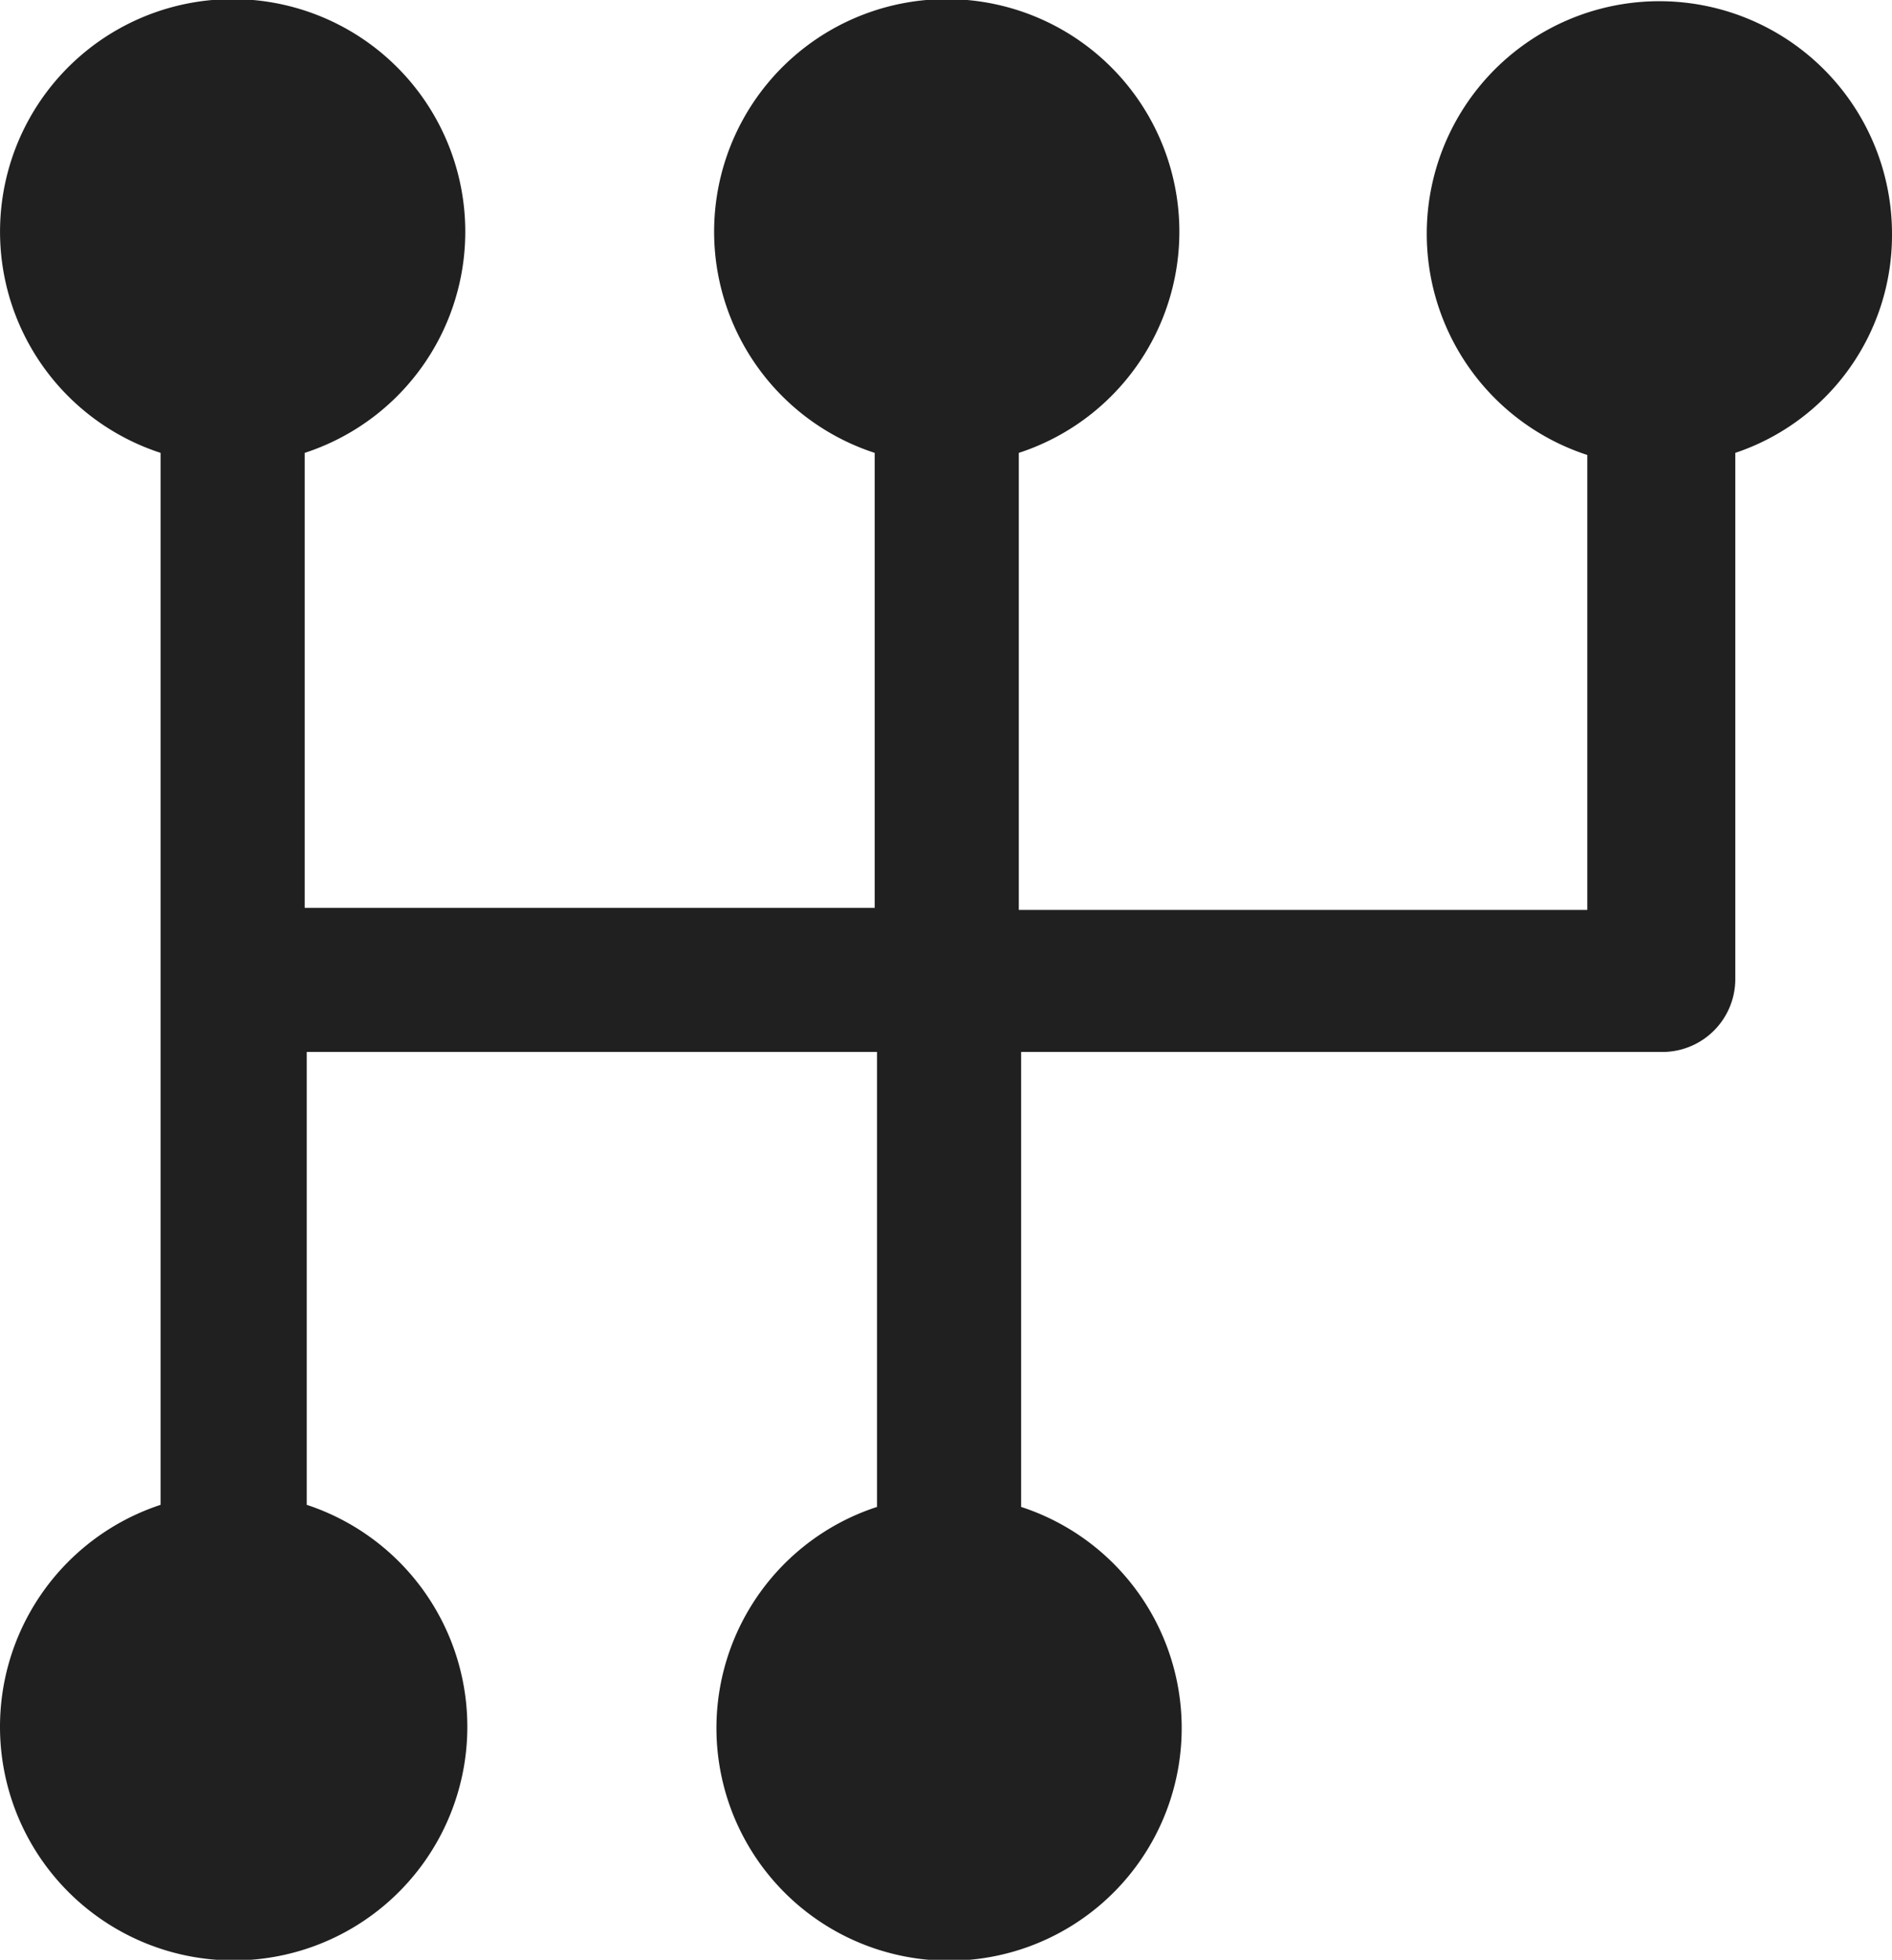 <svg xmlns="http://www.w3.org/2000/svg" width="25.295" height="26.203" viewBox="0 0 25.295 26.203">
  <g id="Gearbox" transform="translate(-4 -2.4)">
    <path id="Path_1182" data-name="Path 1182" d="M29.295,5.538a3.11,3.11,0,1,0-4.074,2.945v6.083h-7.6V8.455a3.11,3.11,0,1,0-1.927,0v6.083H8.074V8.455a3.11,3.11,0,1,0-1.927,0V22.52a3.124,3.124,0,1,0,1.954,0V16.465h7.624v6.083a3.11,3.11,0,1,0,1.927,0V16.465H26.24A.975.975,0,0,0,27.2,15.5V8.455A3.069,3.069,0,0,0,29.295,5.538Z" fill="#202020"/>
  </g>
</svg>
